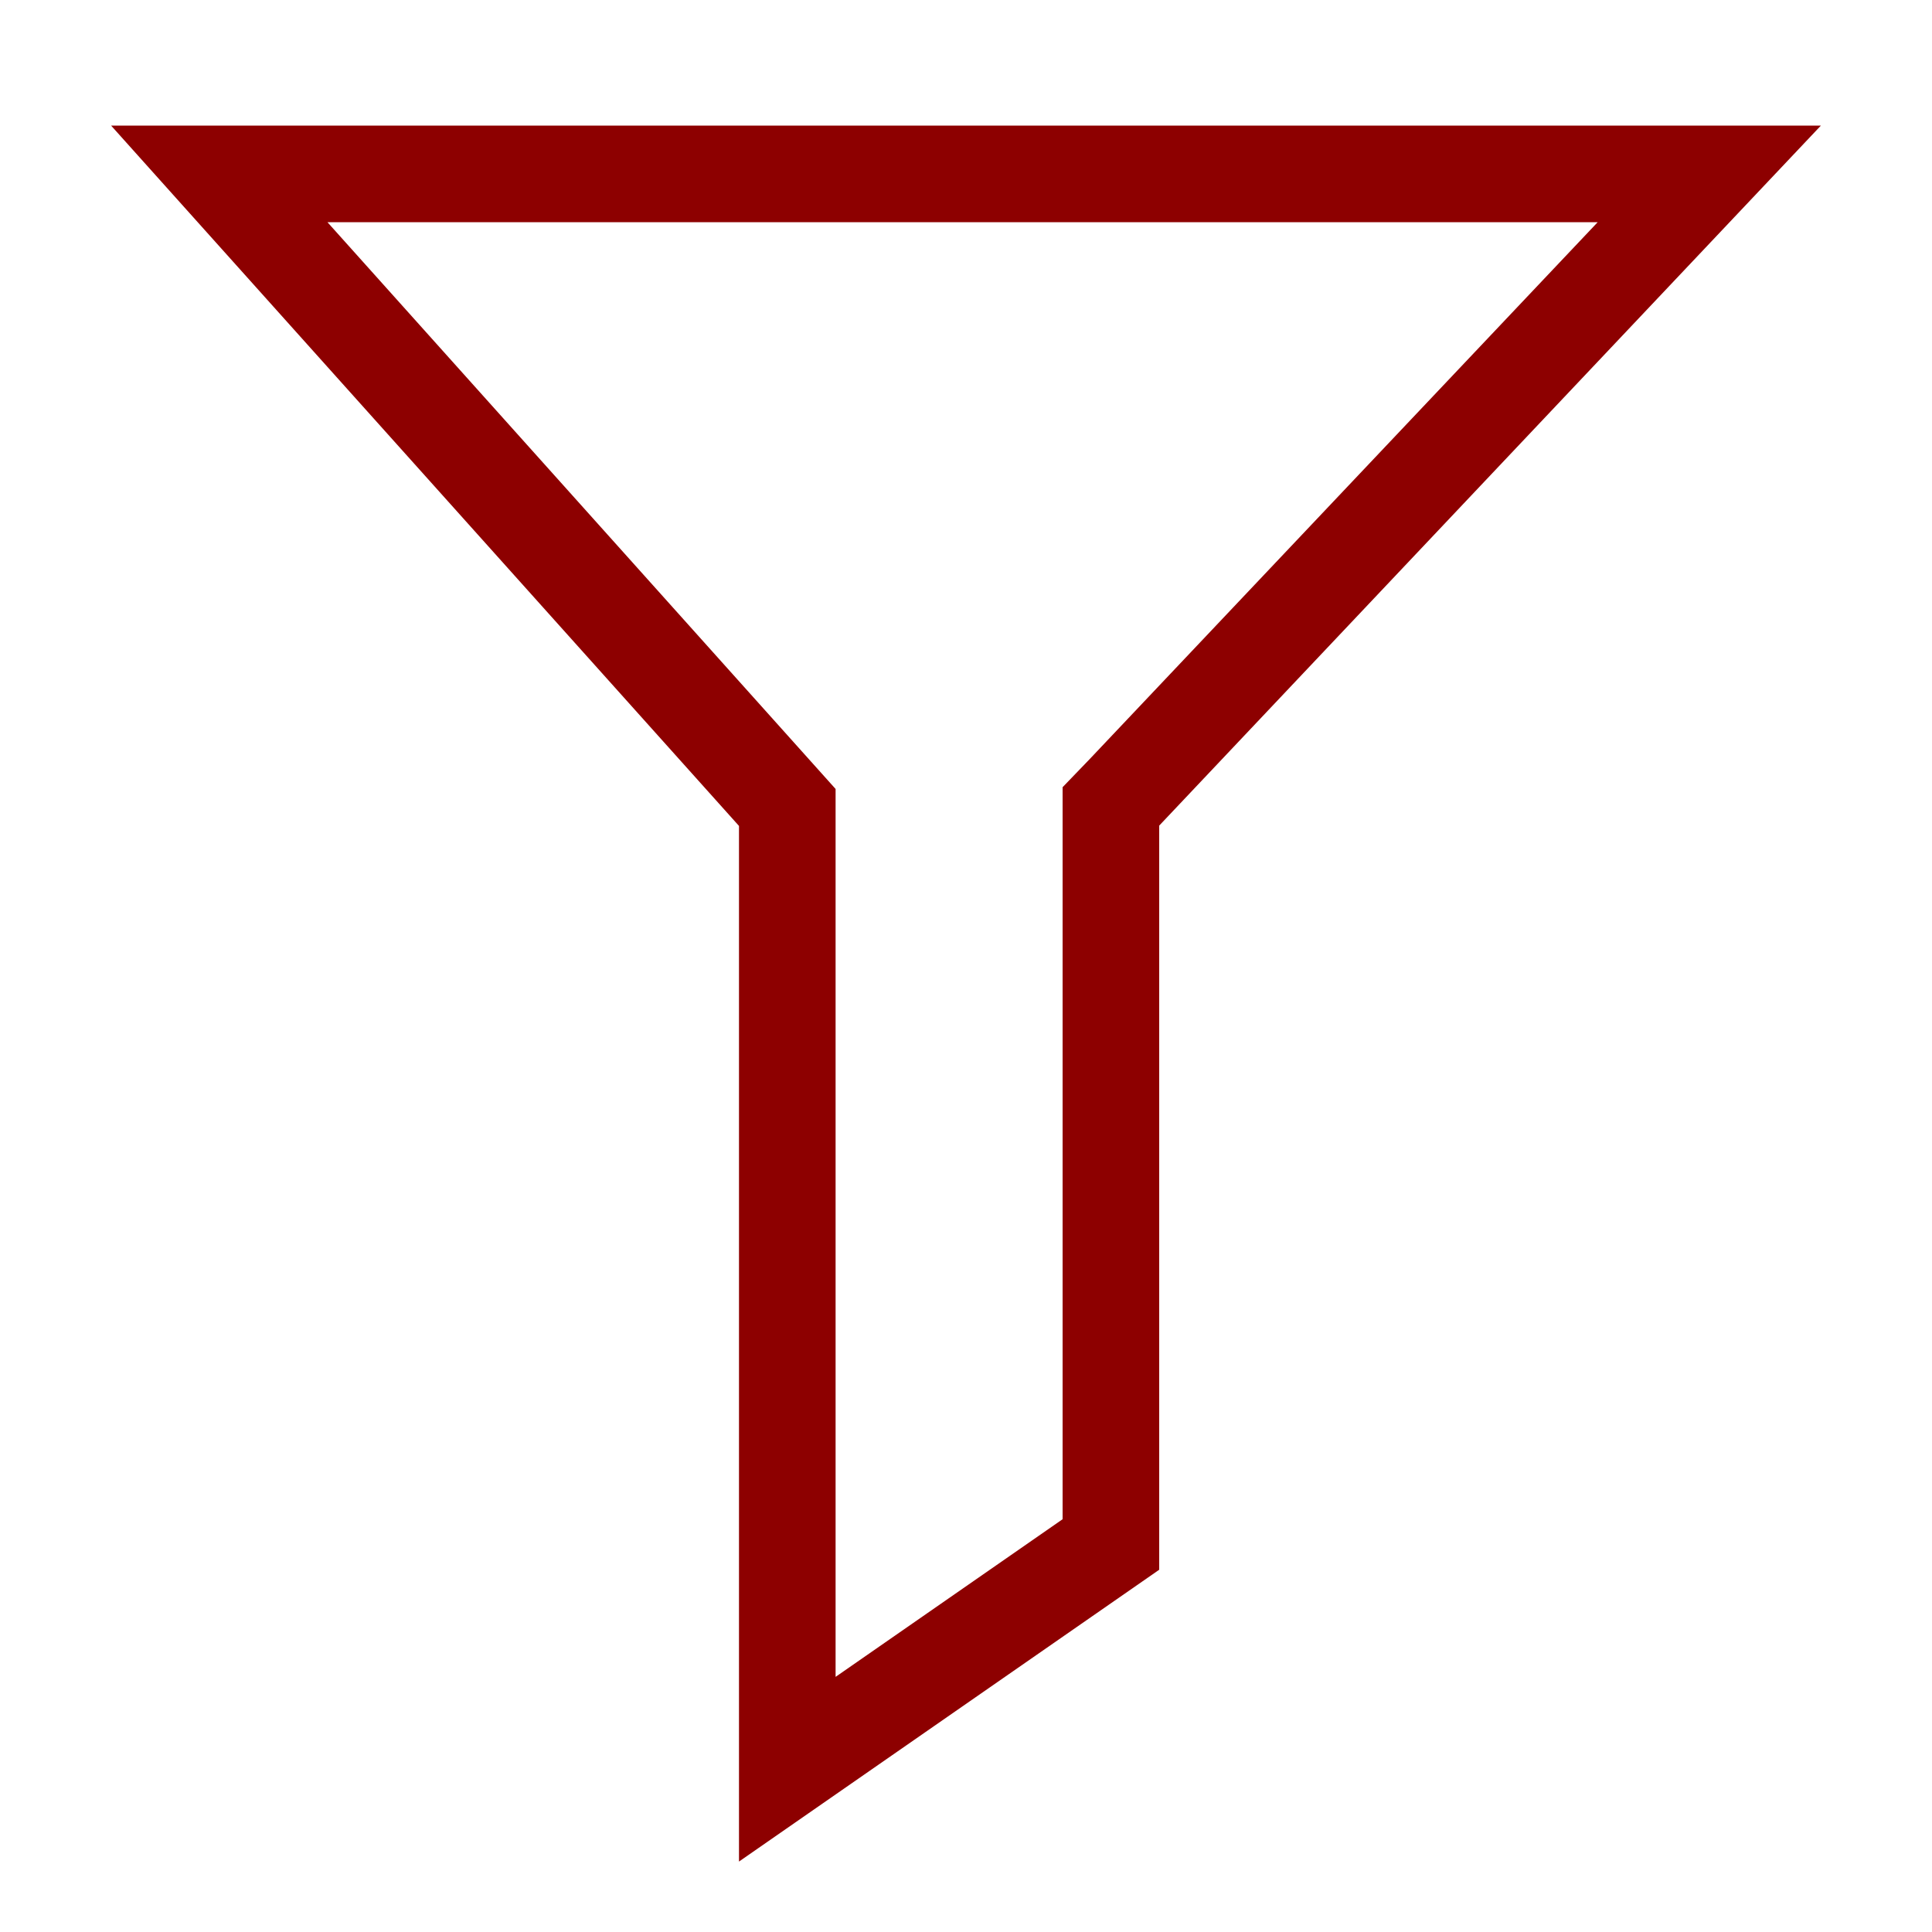<svg height='451' width='451'  fill="#8d0000" xmlns="http://www.w3.org/2000/svg" xmlns:xlink="http://www.w3.org/1999/xlink" version="1.1" x="0px" y="0px" viewBox="0 0 400 400" enable-background="new 0 0 400 400" xml:space="preserve"><path d="M330.787,46L225.572,157.198L220,162.98v7.956v143.603l-47,32.639V171v-7.653l-5.109-5.698L67.792,46H331 M377,26H23  l130,145v214.416L240,325V170.937L377,26L377,26z"></path></svg>